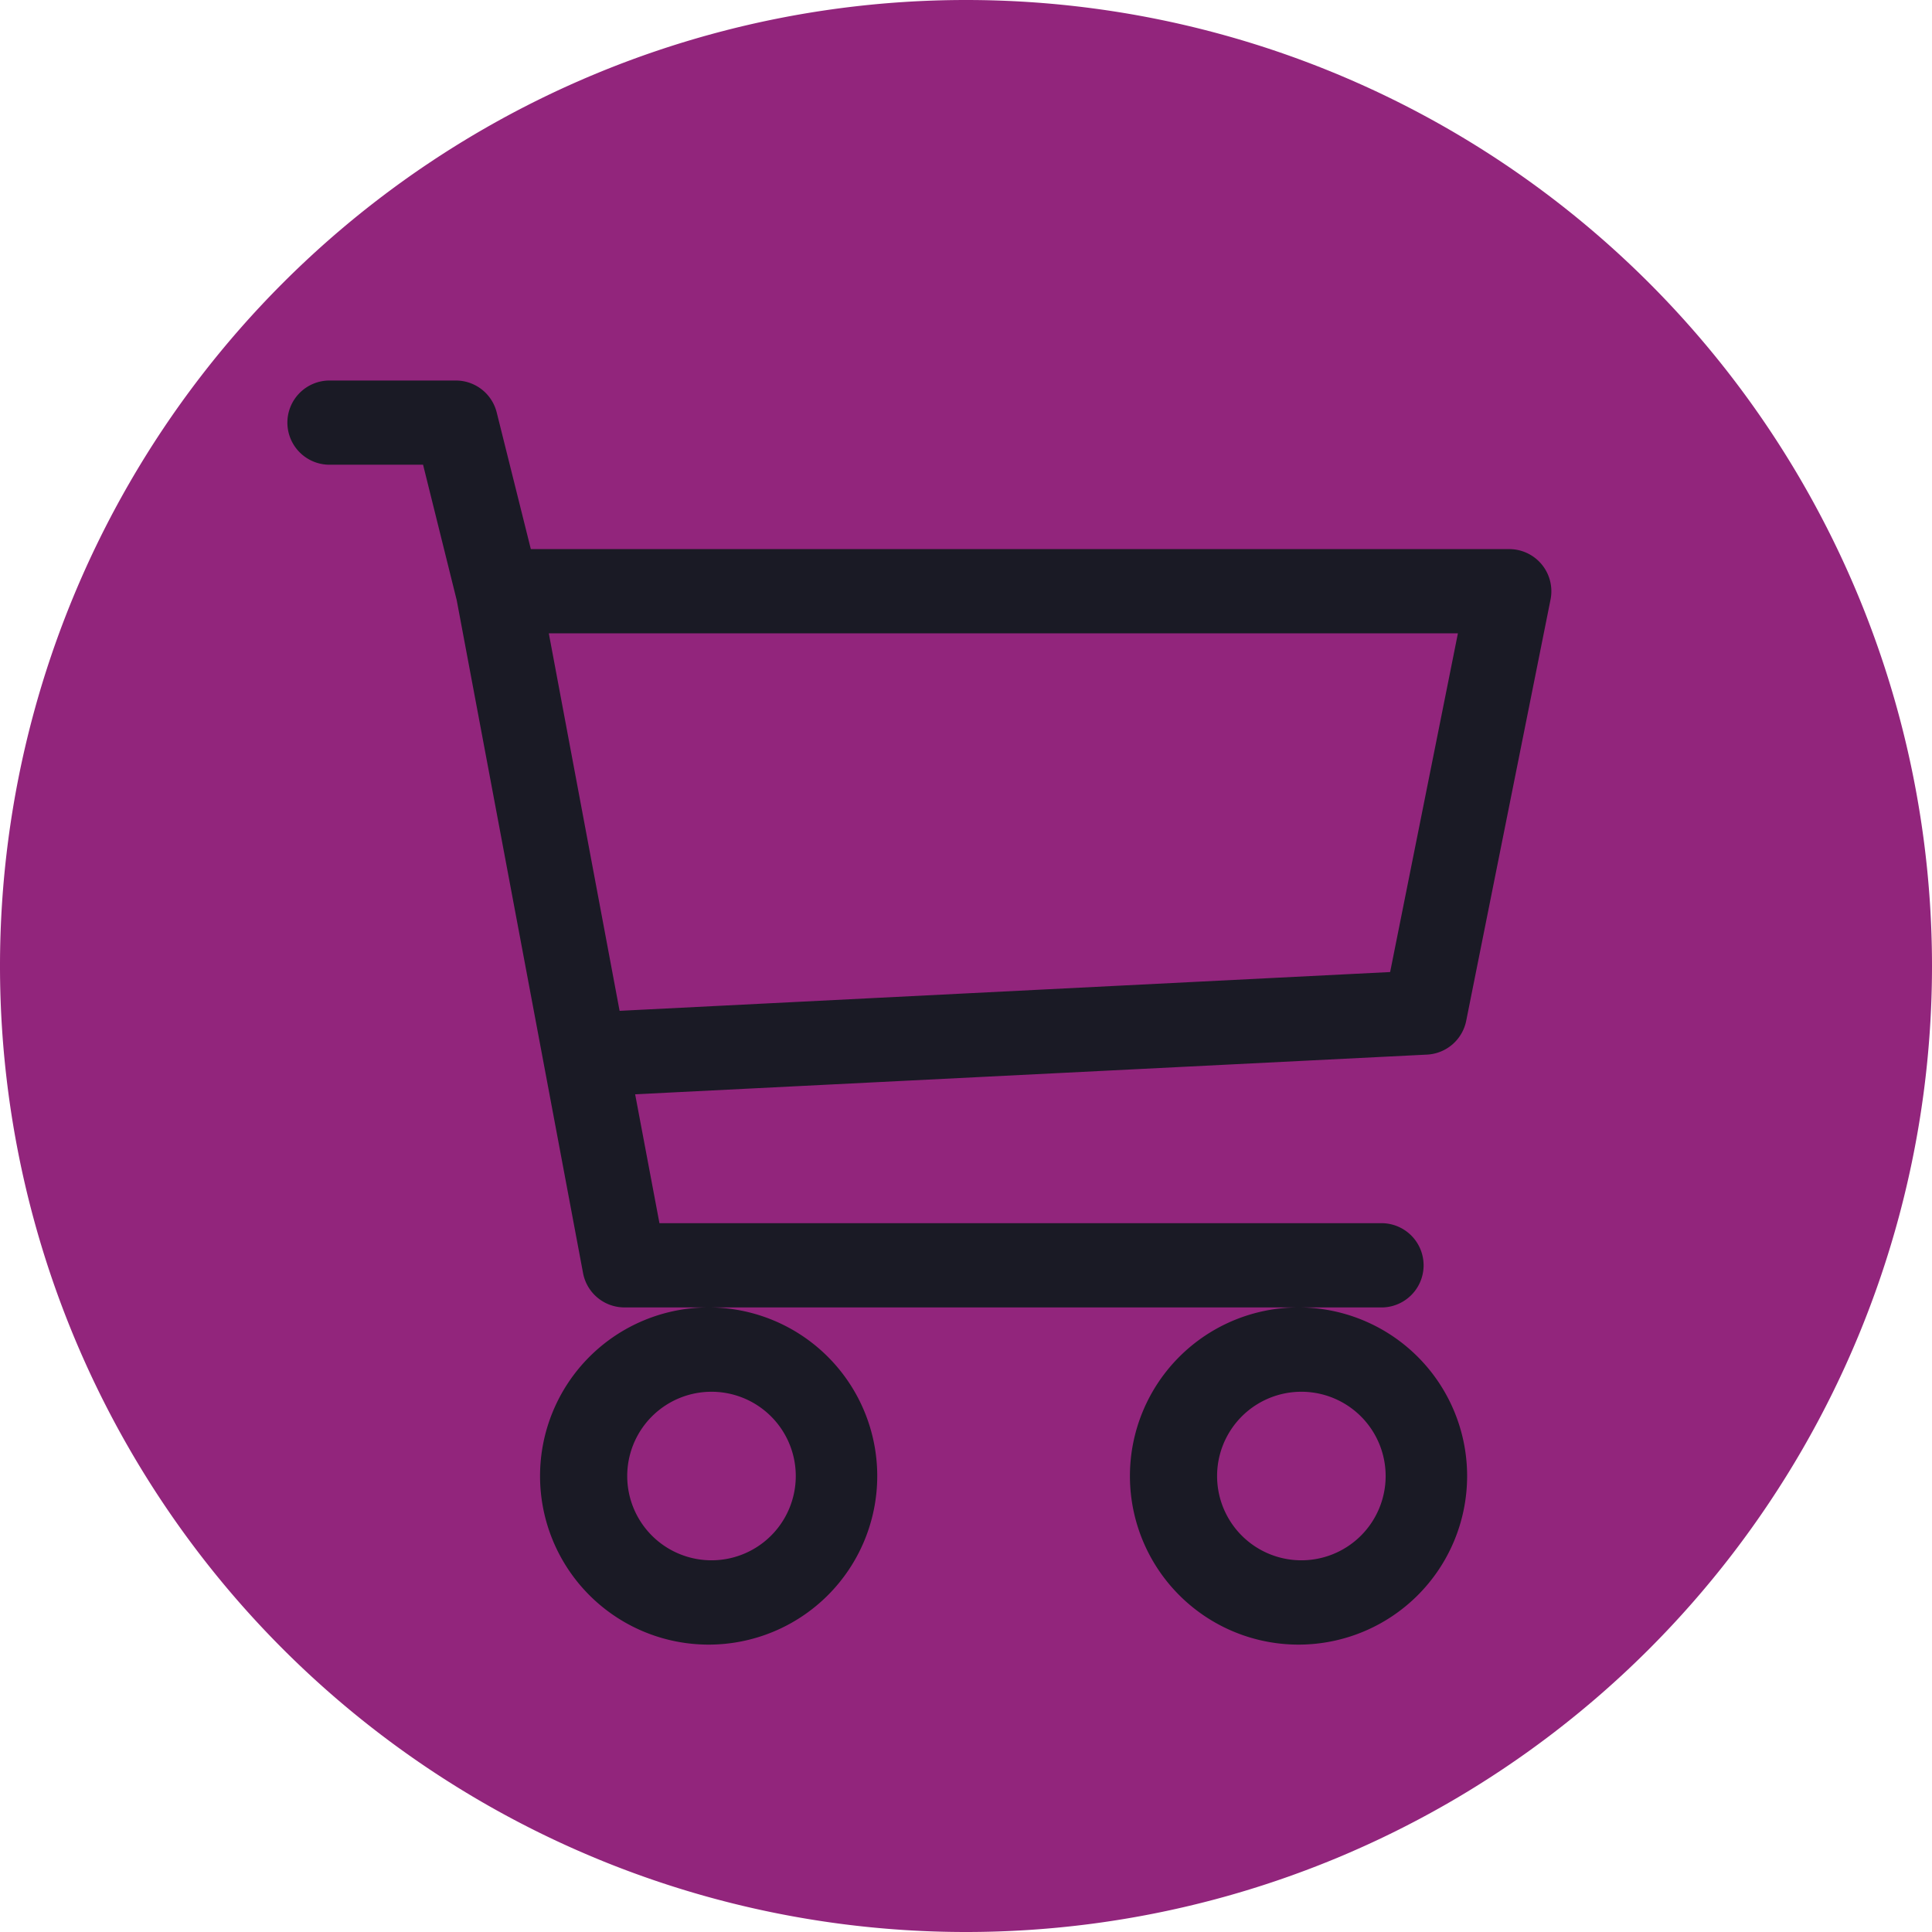 <?xml version="1.0" encoding="UTF-8" standalone="no"?>
<svg
   width="200"
   height="200"
   fill="currentColor"
   class="bi bi-cart3"
   viewBox="0 0 200 200"
   version="1.1"
   id="svg688"
   sodipodi:docname="carrito.svg"
   inkscape:version="1.1 (c68e22c387, 2021-05-23)"
   xmlns:inkscape="http://www.inkscape.org/namespaces/inkscape"
   xmlns:sodipodi="http://sodipodi.sourceforge.net/DTD/sodipodi-0.dtd"
   xmlns:xlink="http://www.w3.org/1999/xlink"
   xmlns="http://www.w3.org/2000/svg"
   xmlns:svg="http://www.w3.org/2000/svg">
  <defs
     id="defs692">
    <linearGradient
       id="linearGradient1011"
       inkscape:swatch="solid">
      <stop
         style="stop-color:#1a1a25;stop-opacity:1;"
         offset="0"
         id="stop1009" />
    </linearGradient>
    <linearGradient
       inkscape:collect="always"
       xlink:href="#linearGradient1011"
       id="linearGradient1013"
       x1="0"
       y1="100"
       x2="200"
       y2="100"
       gradientUnits="userSpaceOnUse"
       gradientTransform="matrix(0.975,0,0,0.975,2.5,2.5)" />
  </defs>
  <sodipodi:namedview
     id="namedview690"
     pagecolor="#505050"
     bordercolor="#eeeeee"
     borderopacity="1"
     inkscape:pageshadow="0"
     inkscape:pageopacity="0"
     inkscape:pagecheckerboard="0"
     showgrid="false"
     inkscape:zoom="0.95169365"
     inkscape:cx="-43.08109"
     inkscape:cy="13.134479"
     inkscape:window-width="1855"
     inkscape:window-height="1057"
     inkscape:window-x="57"
     inkscape:window-y="-8"
     inkscape:window-maximized="1"
     inkscape:current-layer="svg688" />
  <circle
     style="fill:url(#linearGradient1013);fill-opacity:1;stroke-width:0.992"
     id="path32"
     cx="100"
     cy="100"
     r="97.5" />
  <path
     id="path796"
     style="fill:#92257c;stroke-width:14.781"
     d="M 100,0 A 100,100 0 0 0 0,100 100,100 0 0 0 100,200 100,100 0 0 0 200,100 100,100 0 0 0 100,0 Z M 34.109,39.391 h 13.078 a 4.362,4.362 0 0 1 4.234,3.312 l 3.531,14.141 H 156.234 a 4.362,4.362 0 0 1 4.281,5.203 l -8.734,43.625 a 4.362,4.362 0 0 1 -4.047,3.5 l -81.984,4.109 2.516,13.344 h 74.891 a 4.362,4.362 0 0 1 0,8.719 h -8.734 a 17.453,17.453 0 0 1 0,34.906 17.453,17.453 0 1 1 0,-34.906 H 73.359 a 17.453,17.453 0 0 1 0,34.906 17.453,17.453 0 1 1 0,-34.906 h -8.719 a 4.362,4.362 0 0 1 -4.281,-3.547 L 47.281,62.141 43.797,48.109 h -9.688 a 4.362,4.362 0 0 1 -4.359,-4.359 4.362,4.362 0 0 1 4.359,-4.359 z m 22.703,26.172 7.328,39.078 79.766,-4.016 7.016,-35.062 z m 16.547,78.516 a 8.724,8.724 0 0 0 0,17.438 8.724,8.724 0 1 0 0,-17.438 z m 61.063,0 a 8.724,8.724 0 0 0 0,17.438 8.724,8.724 0 1 0 0,-17.438 z" />
</svg>
